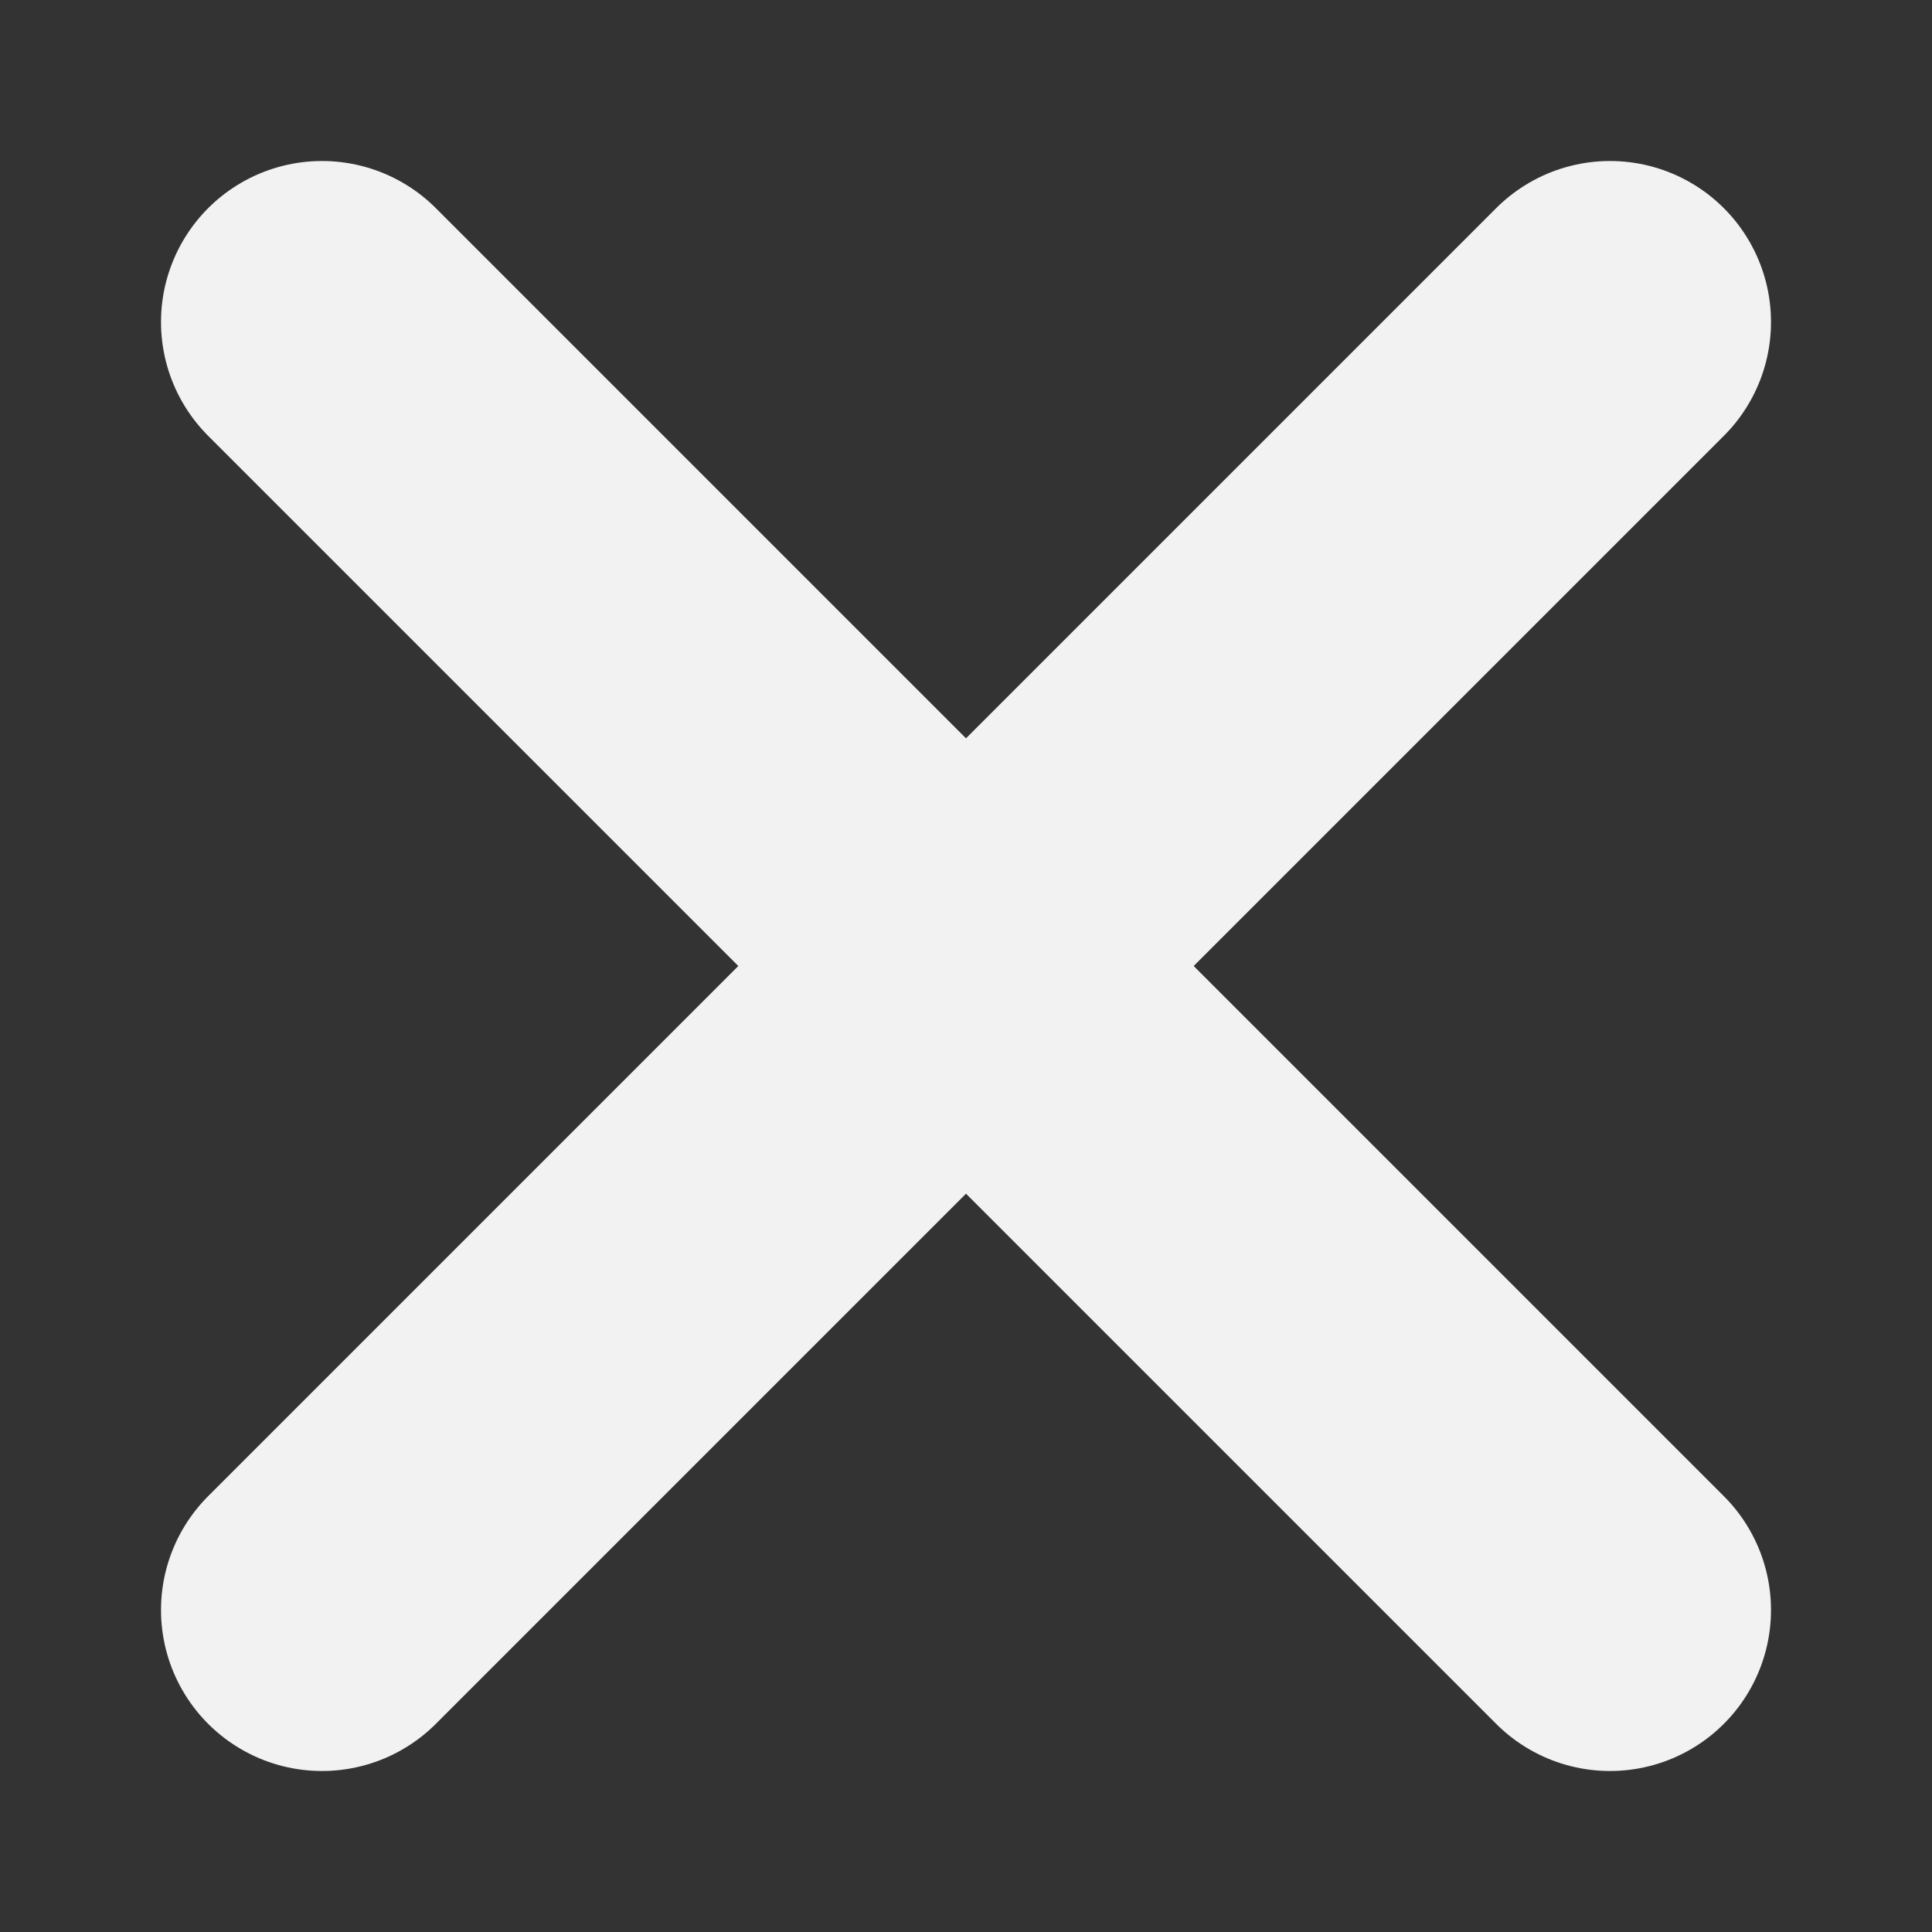 <svg width="12" height="12" viewBox="0 0 12 12" fill="none" xmlns="http://www.w3.org/2000/svg">
<rect x="0" y="0" width="12" height="12" fill="#333333" stroke="none"/>
<path d="M2 2L10 10" stroke="#F2F2F2" stroke-width="2" stroke-linecap="round"/>
<path d="M2 10L10 2" stroke="#F2F2F2" stroke-width="2" stroke-linecap="round"/>
</svg>

